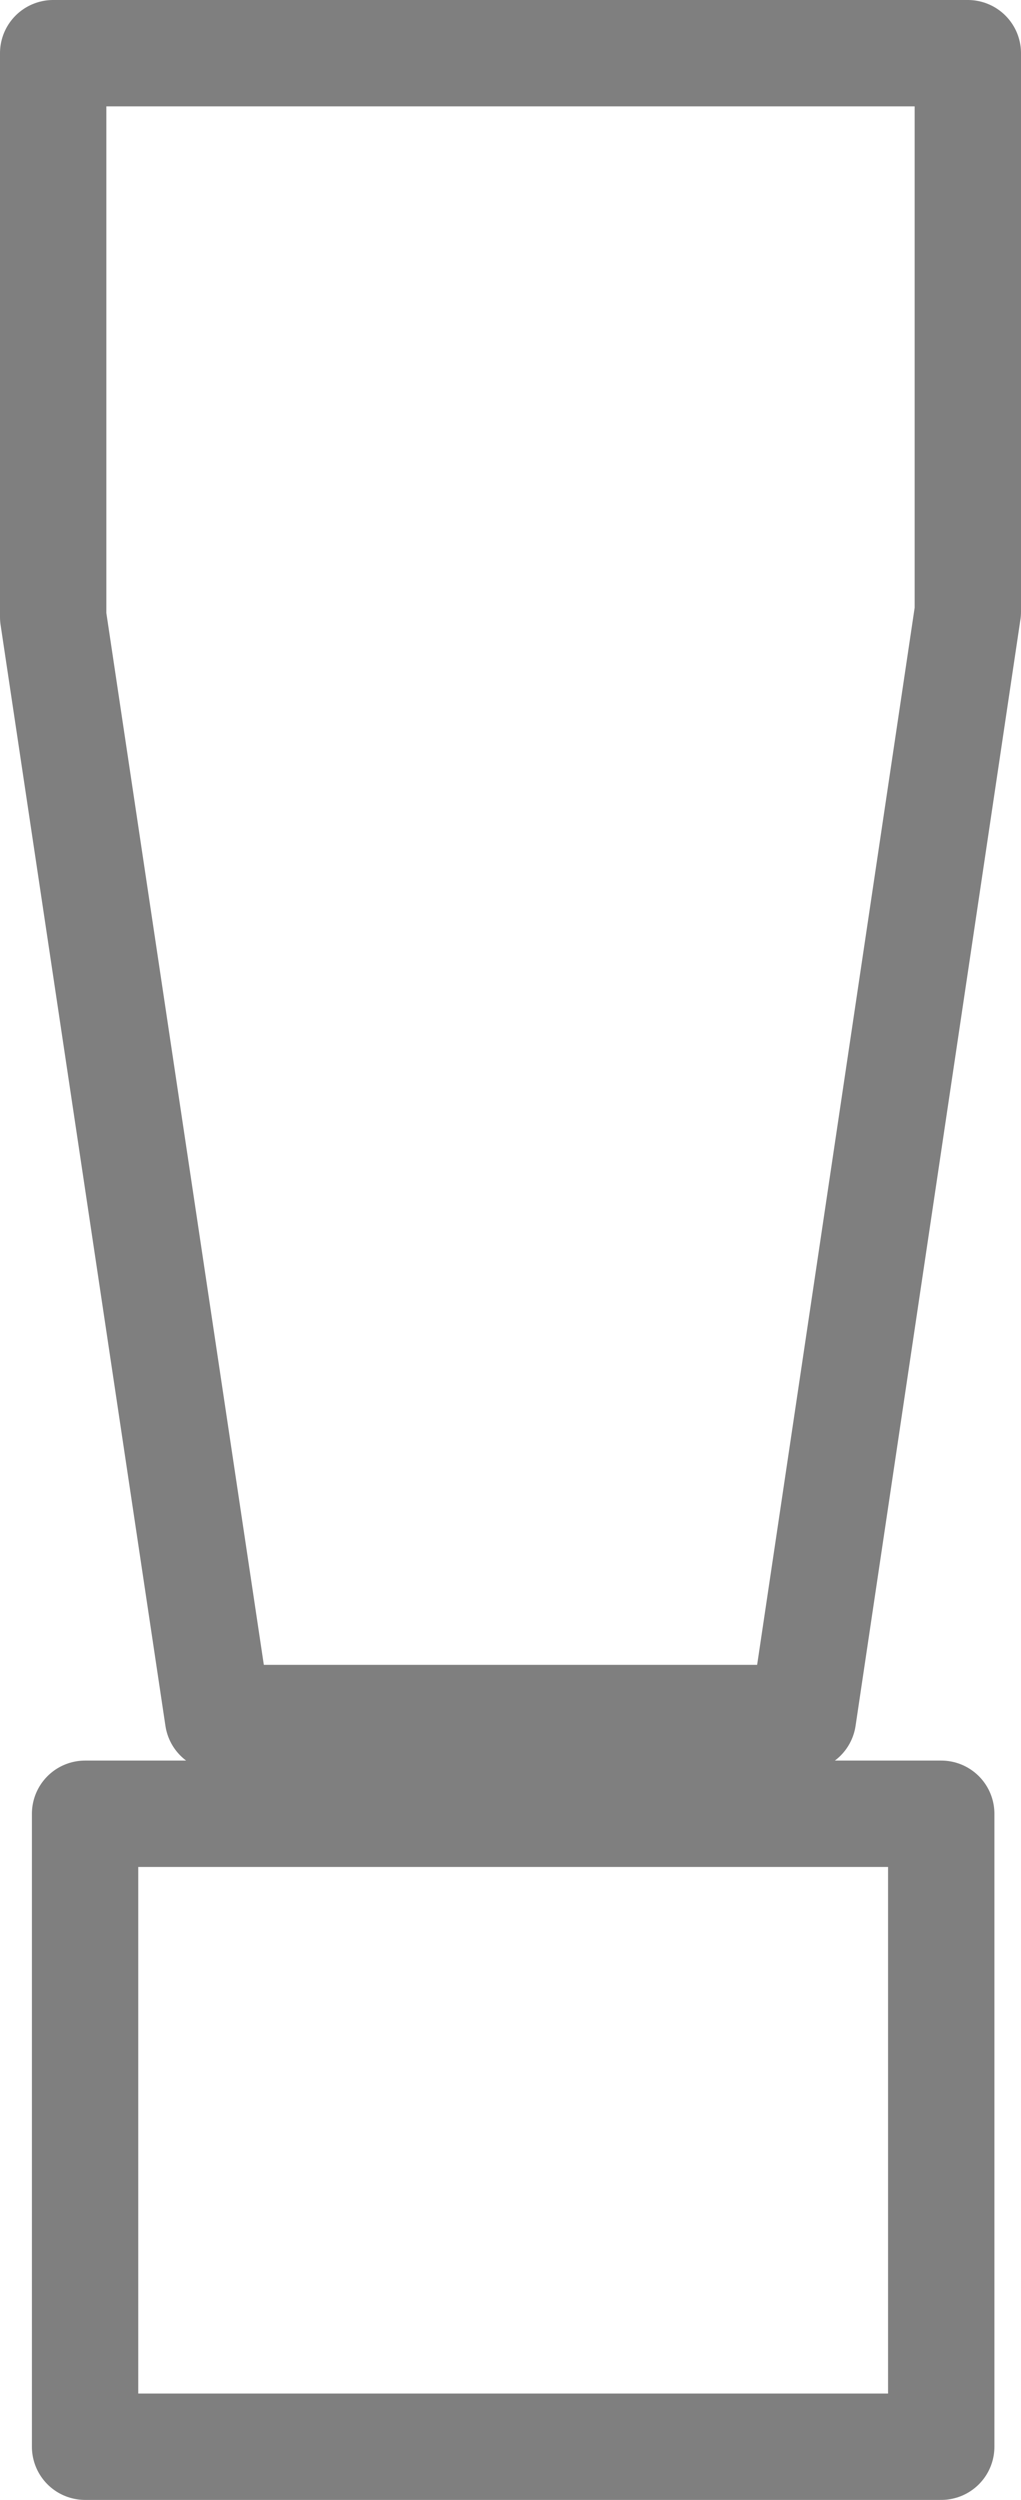 <?xml version="1.0" encoding="UTF-8" standalone="no"?>
<svg xmlns:xlink="http://www.w3.org/1999/xlink" height="23.5px" width="9.6px" xmlns="http://www.w3.org/2000/svg">
  <g transform="matrix(1.0, 0.0, 0.0, 1.0, -395.25, -247.1)">
    <path d="M402.8 263.25 L397.3 263.25 395.75 252.9 395.75 247.6 404.35 247.6 404.35 252.85 402.8 263.25 M404.1 270.1 L396.05 270.1 396.05 264.15 404.1 264.15 404.1 270.1" fill="none" stroke="#000000" stroke-linecap="round" stroke-linejoin="round" stroke-opacity="0.502" stroke-width="1.0"/>
  </g>
</svg>

